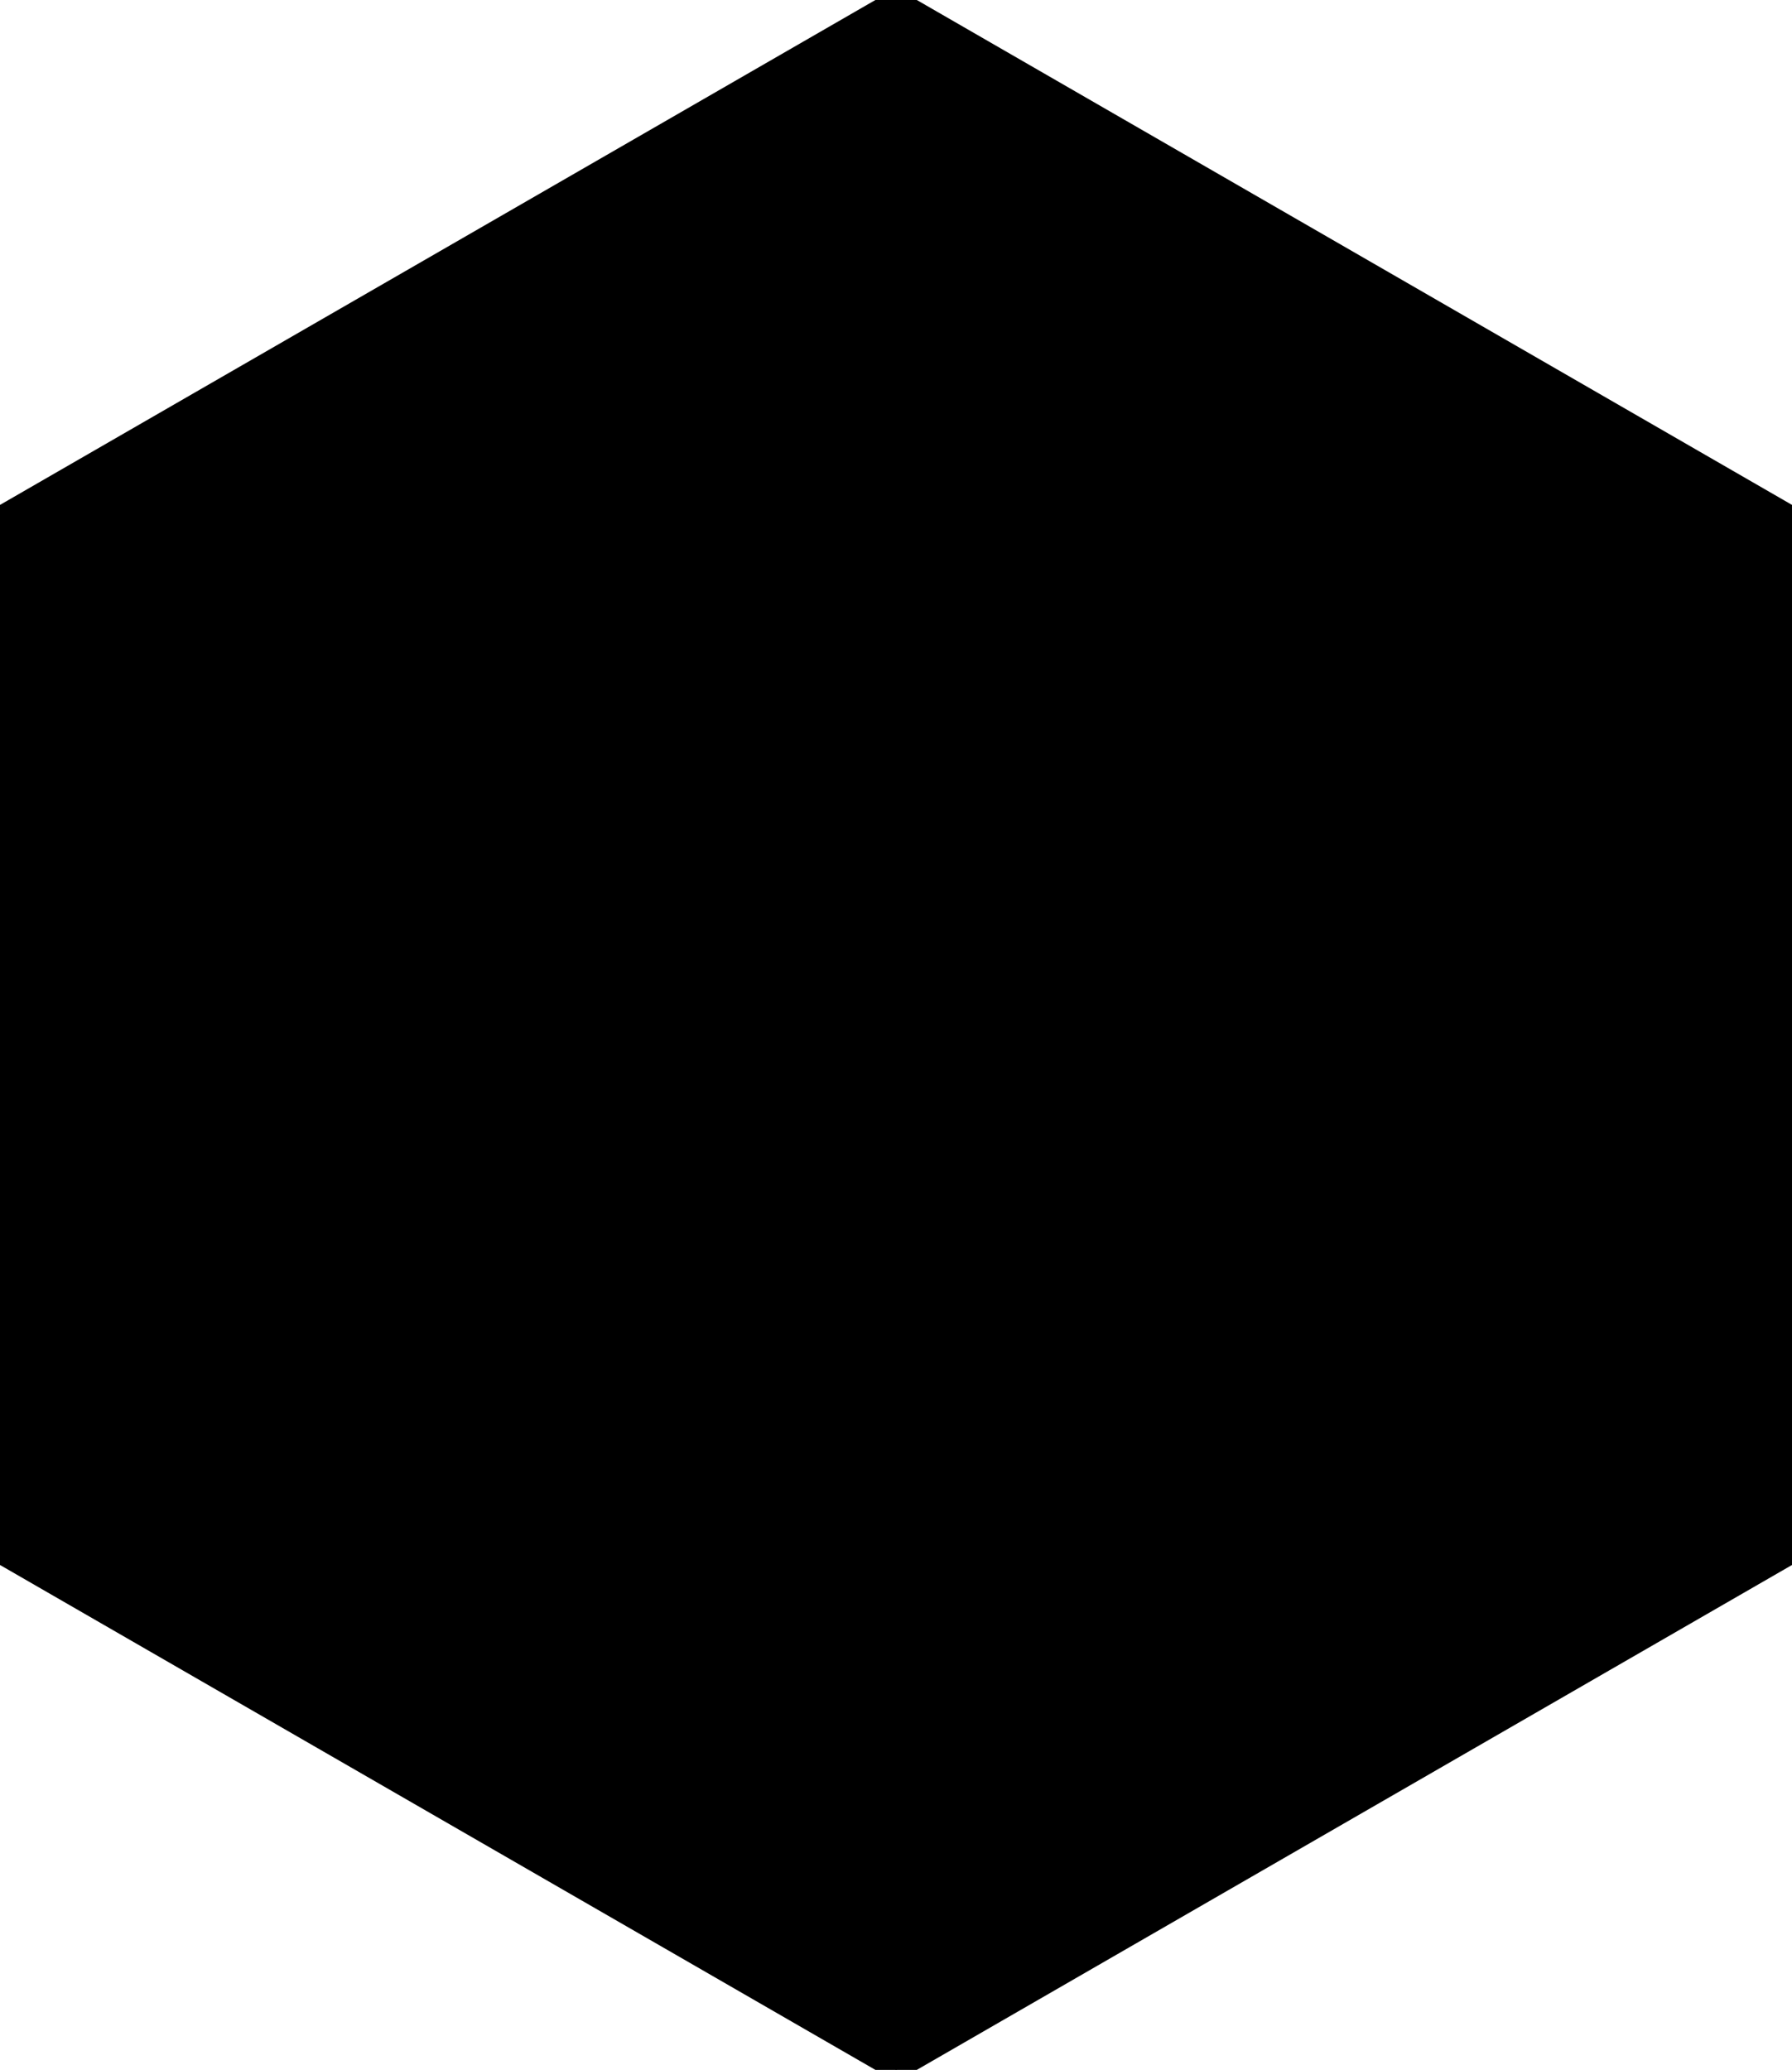 <?xml version="1.0" encoding="UTF-8"?>
<!-- Generated by jsxcad -->
<!DOCTYPE svg PUBLIC "-//W3C//DTD SVG 1.1 Tiny//EN" "http://www.w3.org/Graphics/SVG/1.1/DTD/svg11-tiny.dtd">
<svg baseProfile="tiny" height="10mm" width="8.657mm" viewBox="-0.001 -0 8.657 10" version="1.1" stroke="black" stroke-width=".1" fill="none" xmlns="http://www.w3.org/2000/svg">
<path fill="#000000" stroke="#000000" d="M-0.001 2.497 L4.328 0 L8.656 2.497 L8.656 7.503 L4.328 10 L-0.001 7.503 z"/>
</svg>